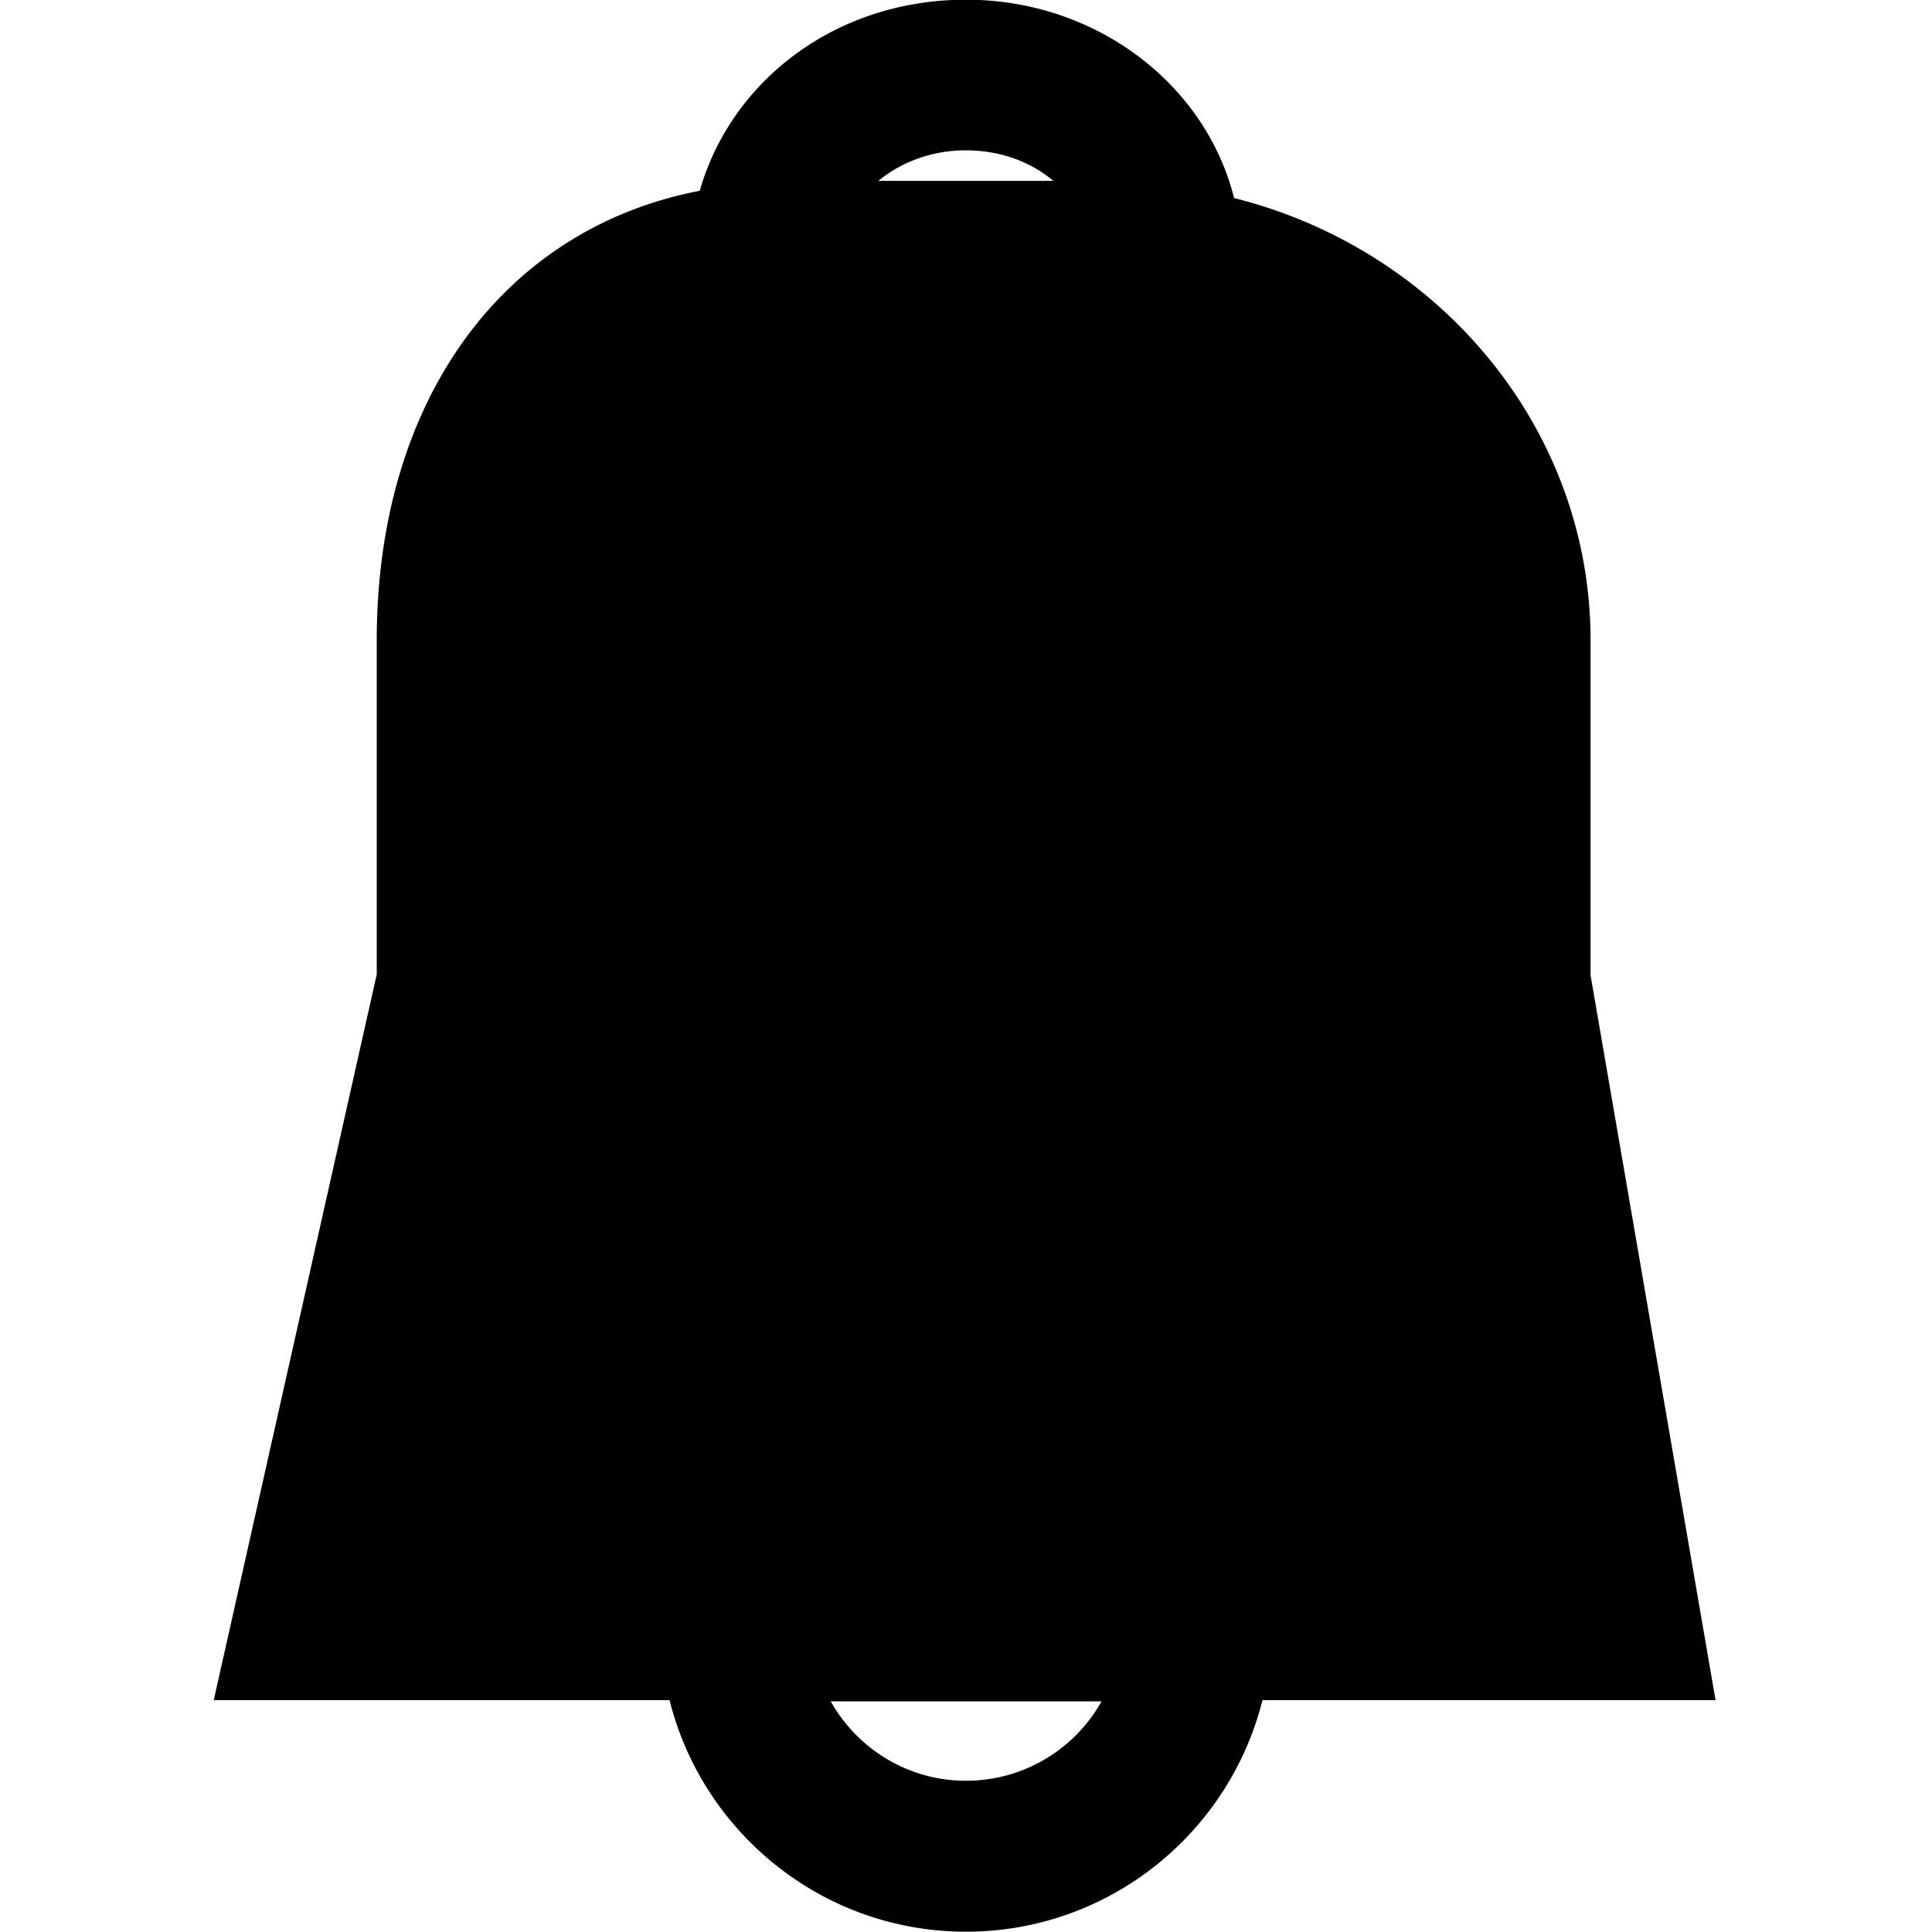 <svg viewBox="0 0 64 64" xmlns="http://www.w3.org/2000/svg">
  <path d="m56.83 56.32-4.14-24.01V21.22c0-7.04-5.03-12.96-11.81-14.66C39.94 2.8 36.32-.01 32-.01s-7.78 2.69-8.82 6.33c-6.5 1.25-10.7 6.92-10.7 14.9v11.06l-5.4 24.04h15.1c1.1 4.4 5.08 7.67 9.82 7.67s8.72-3.27 9.82-7.67zM32 58.99c-1.92 0-3.6-1.06-4.48-2.63h8.97a5.14 5.14 0 0 1-4.48 2.63Zm0-54.01c1.13 0 2.15.38 2.89 1.01H29.1c.75-.62 1.77-1.01 2.89-1.01Z"/>
</svg>
